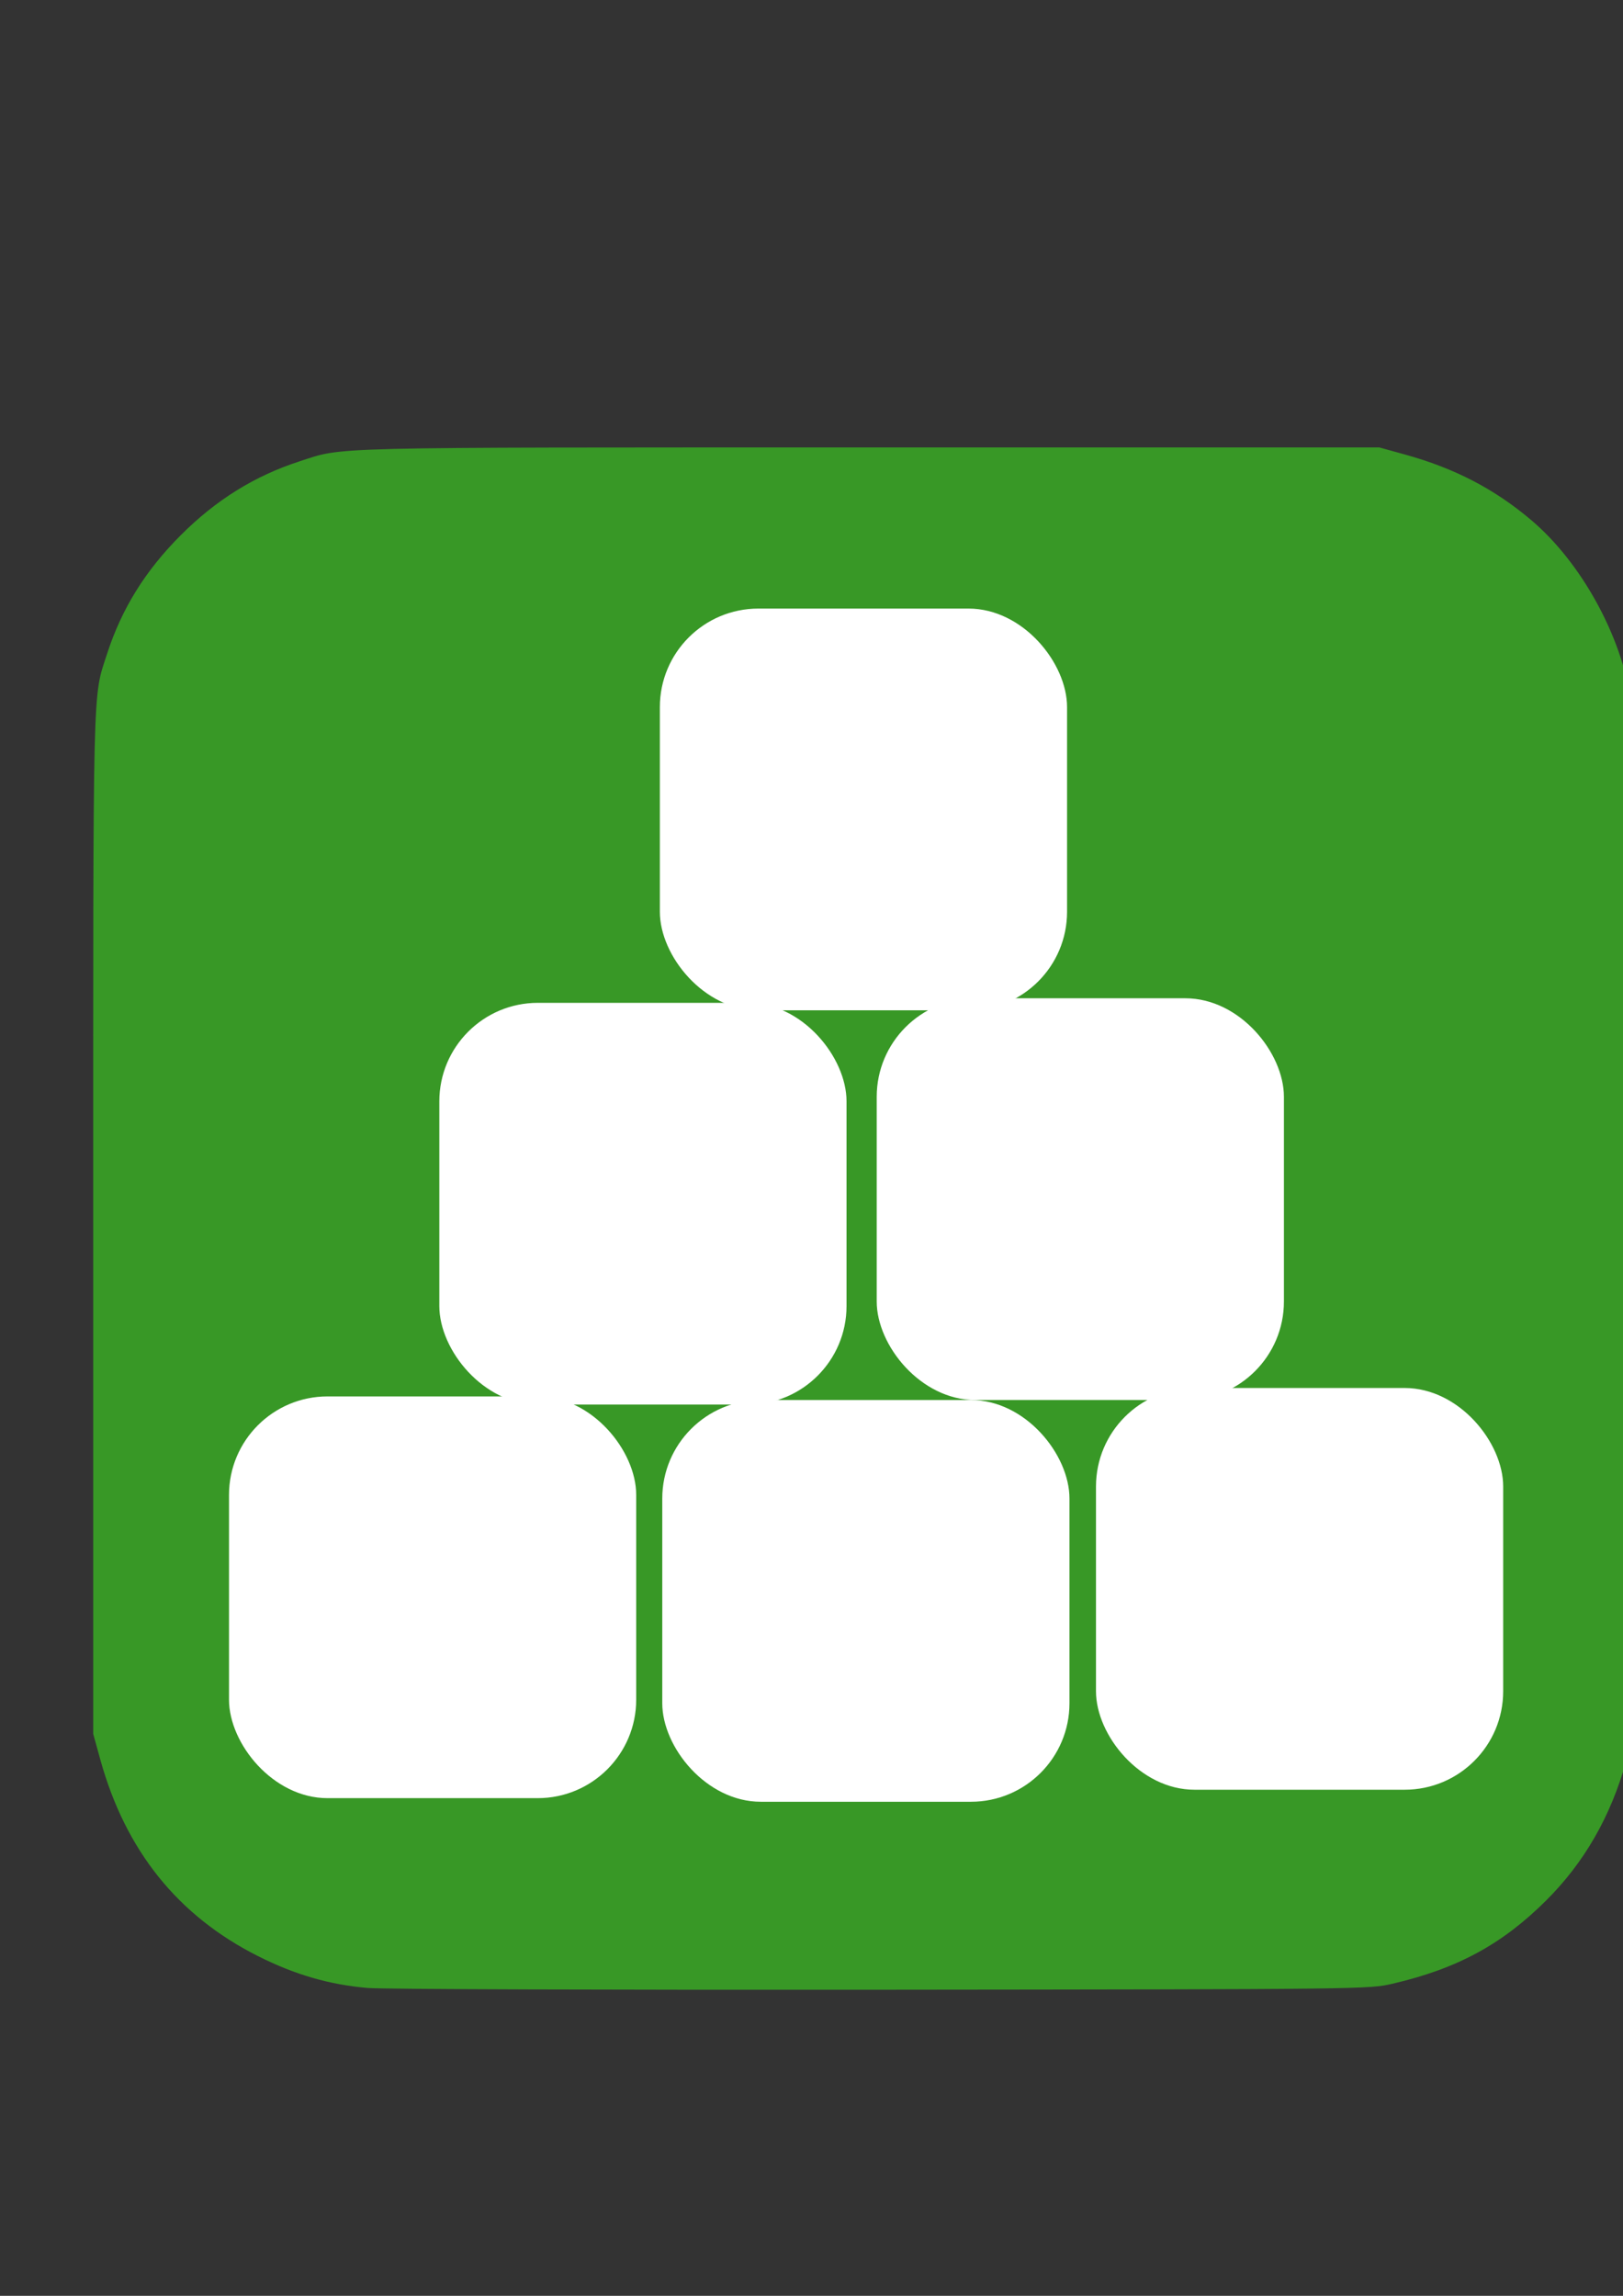 <?xml version="1.0" encoding="UTF-8" standalone="no"?>
<!-- Created with Inkscape (http://www.inkscape.org/) -->

<svg
   width="210mm"
   height="297mm"
   viewBox="0 0 210 297"
   version="1.1"
   id="svg880"
   inkscape:version="1.1.1 (3bf5ae0d25, 2021-09-20)"
   sodipodi:docname="easytouse.svg"
   xmlns:inkscape="http://www.inkscape.org/namespaces/inkscape"
   xmlns:sodipodi="http://sodipodi.sourceforge.net/DTD/sodipodi-0.dtd"
   xmlns="http://www.w3.org/2000/svg"
   xmlns:svg="http://www.w3.org/2000/svg">
  <rect x="0" y="0" width="210" height="297" fill="#333333" stroke="none"/>
  <sodipodi:namedview
     id="namedview882"
     pagecolor="#ffffff"
     bordercolor="#666666"
     borderopacity="1.0"
     inkscape:pageshadow="2"
     inkscape:pageopacity="0.0"
     inkscape:pagecheckerboard="0"
     inkscape:document-units="mm"
     showgrid="false"
     inkscape:object-nodes="false"
     inkscape:snap-others="false"
     inkscape:zoom="0.76791526"
     inkscape:cx="472.05729"
     inkscape:cy="561.91096"
     inkscape:window-width="1614"
     inkscape:window-height="1033"
     inkscape:window-x="109"
     inkscape:window-y="106"
     inkscape:window-maximized="0"
     inkscape:current-layer="layer1" />
  <defs
     id="defs877" />
  <g
     inkscape:label="图层 1"
     inkscape:groupmode="layer"
     id="layer1">
    <path
       style="fill:#389826;fill-opacity:1;stroke-width:0.265"
       d="m 47.638,257.182 c -4.978,-0.421 -9.441,-1.711 -14.217,-4.109 -10.405,-5.225 -17.186,-13.672 -20.45,-25.474 l -0.912,-3.299 v -66.153 c 0,-71.329 -0.088,-67.738 1.795,-73.561 1.888,-5.838 4.949,-10.765 9.546,-15.361 4.563,-4.563 9.558,-7.665 15.376,-9.549 5.801,-1.879 2.232,-1.792 73.546,-1.792 h 66.153 l 3.299,0.912 c 6.436,1.78 11.567,4.442 16.343,8.481 6.468,5.469 11.718,14.998 12.918,23.447 0.264,1.859 0.346,22.234 0.274,68.456 l -0.102,65.809 -0.815,2.903 c -2.003,7.136 -5.41,13.057 -10.342,17.971 -5.685,5.664 -11.497,8.814 -19.852,10.758 -3.082,0.717 -3.48,0.722 -66.153,0.782 -34.679,0.034 -64.562,-0.067 -66.407,-0.223 z"
       id="path1033" />
    <rect
       style="fill:#ffffff;fill-opacity:1;stroke-width:0.265"
       id="rect3020-13"
       width="52.688"
       height="51.971"
       x="85.379"
       y="78.729"
       rx="12.748"
       ry="12.748" />
    <rect
       style="fill:#ffffff;fill-opacity:1;stroke-width:0.265"
       id="rect3020-11"
       width="52.688"
       height="51.971"
       x="113.438"
       y="129.144"
       rx="12.748"
       ry="12.748" />
    <rect
       style="fill:#ffffff;fill-opacity:1;stroke-width:0.265"
       id="rect3020-1"
       width="52.688"
       height="51.971"
       x="56.845"
       y="129.733"
       rx="12.748"
       ry="12.748" />
    <rect
       style="fill:#ffffff;fill-opacity:1;stroke-width:0.265"
       id="rect3020-2"
       width="52.688"
       height="51.971"
       x="141.809"
       y="179.559"
       rx="12.748"
       ry="12.748" />
    <rect
       style="fill:#ffffff;fill-opacity:1;stroke-width:0.265"
       id="rect3020-5"
       width="52.688"
       height="51.971"
       x="85.691"
       y="181.115"
       rx="12.748"
       ry="12.748" />
    <rect
       style="fill:#ffffff;fill-opacity:1;stroke-width:0.265"
       id="rect3020"
       width="52.688"
       height="51.971"
       x="29.631"
       y="180.649"
       rx="12.748"
       ry="12.748" />
  </g>
</svg>
